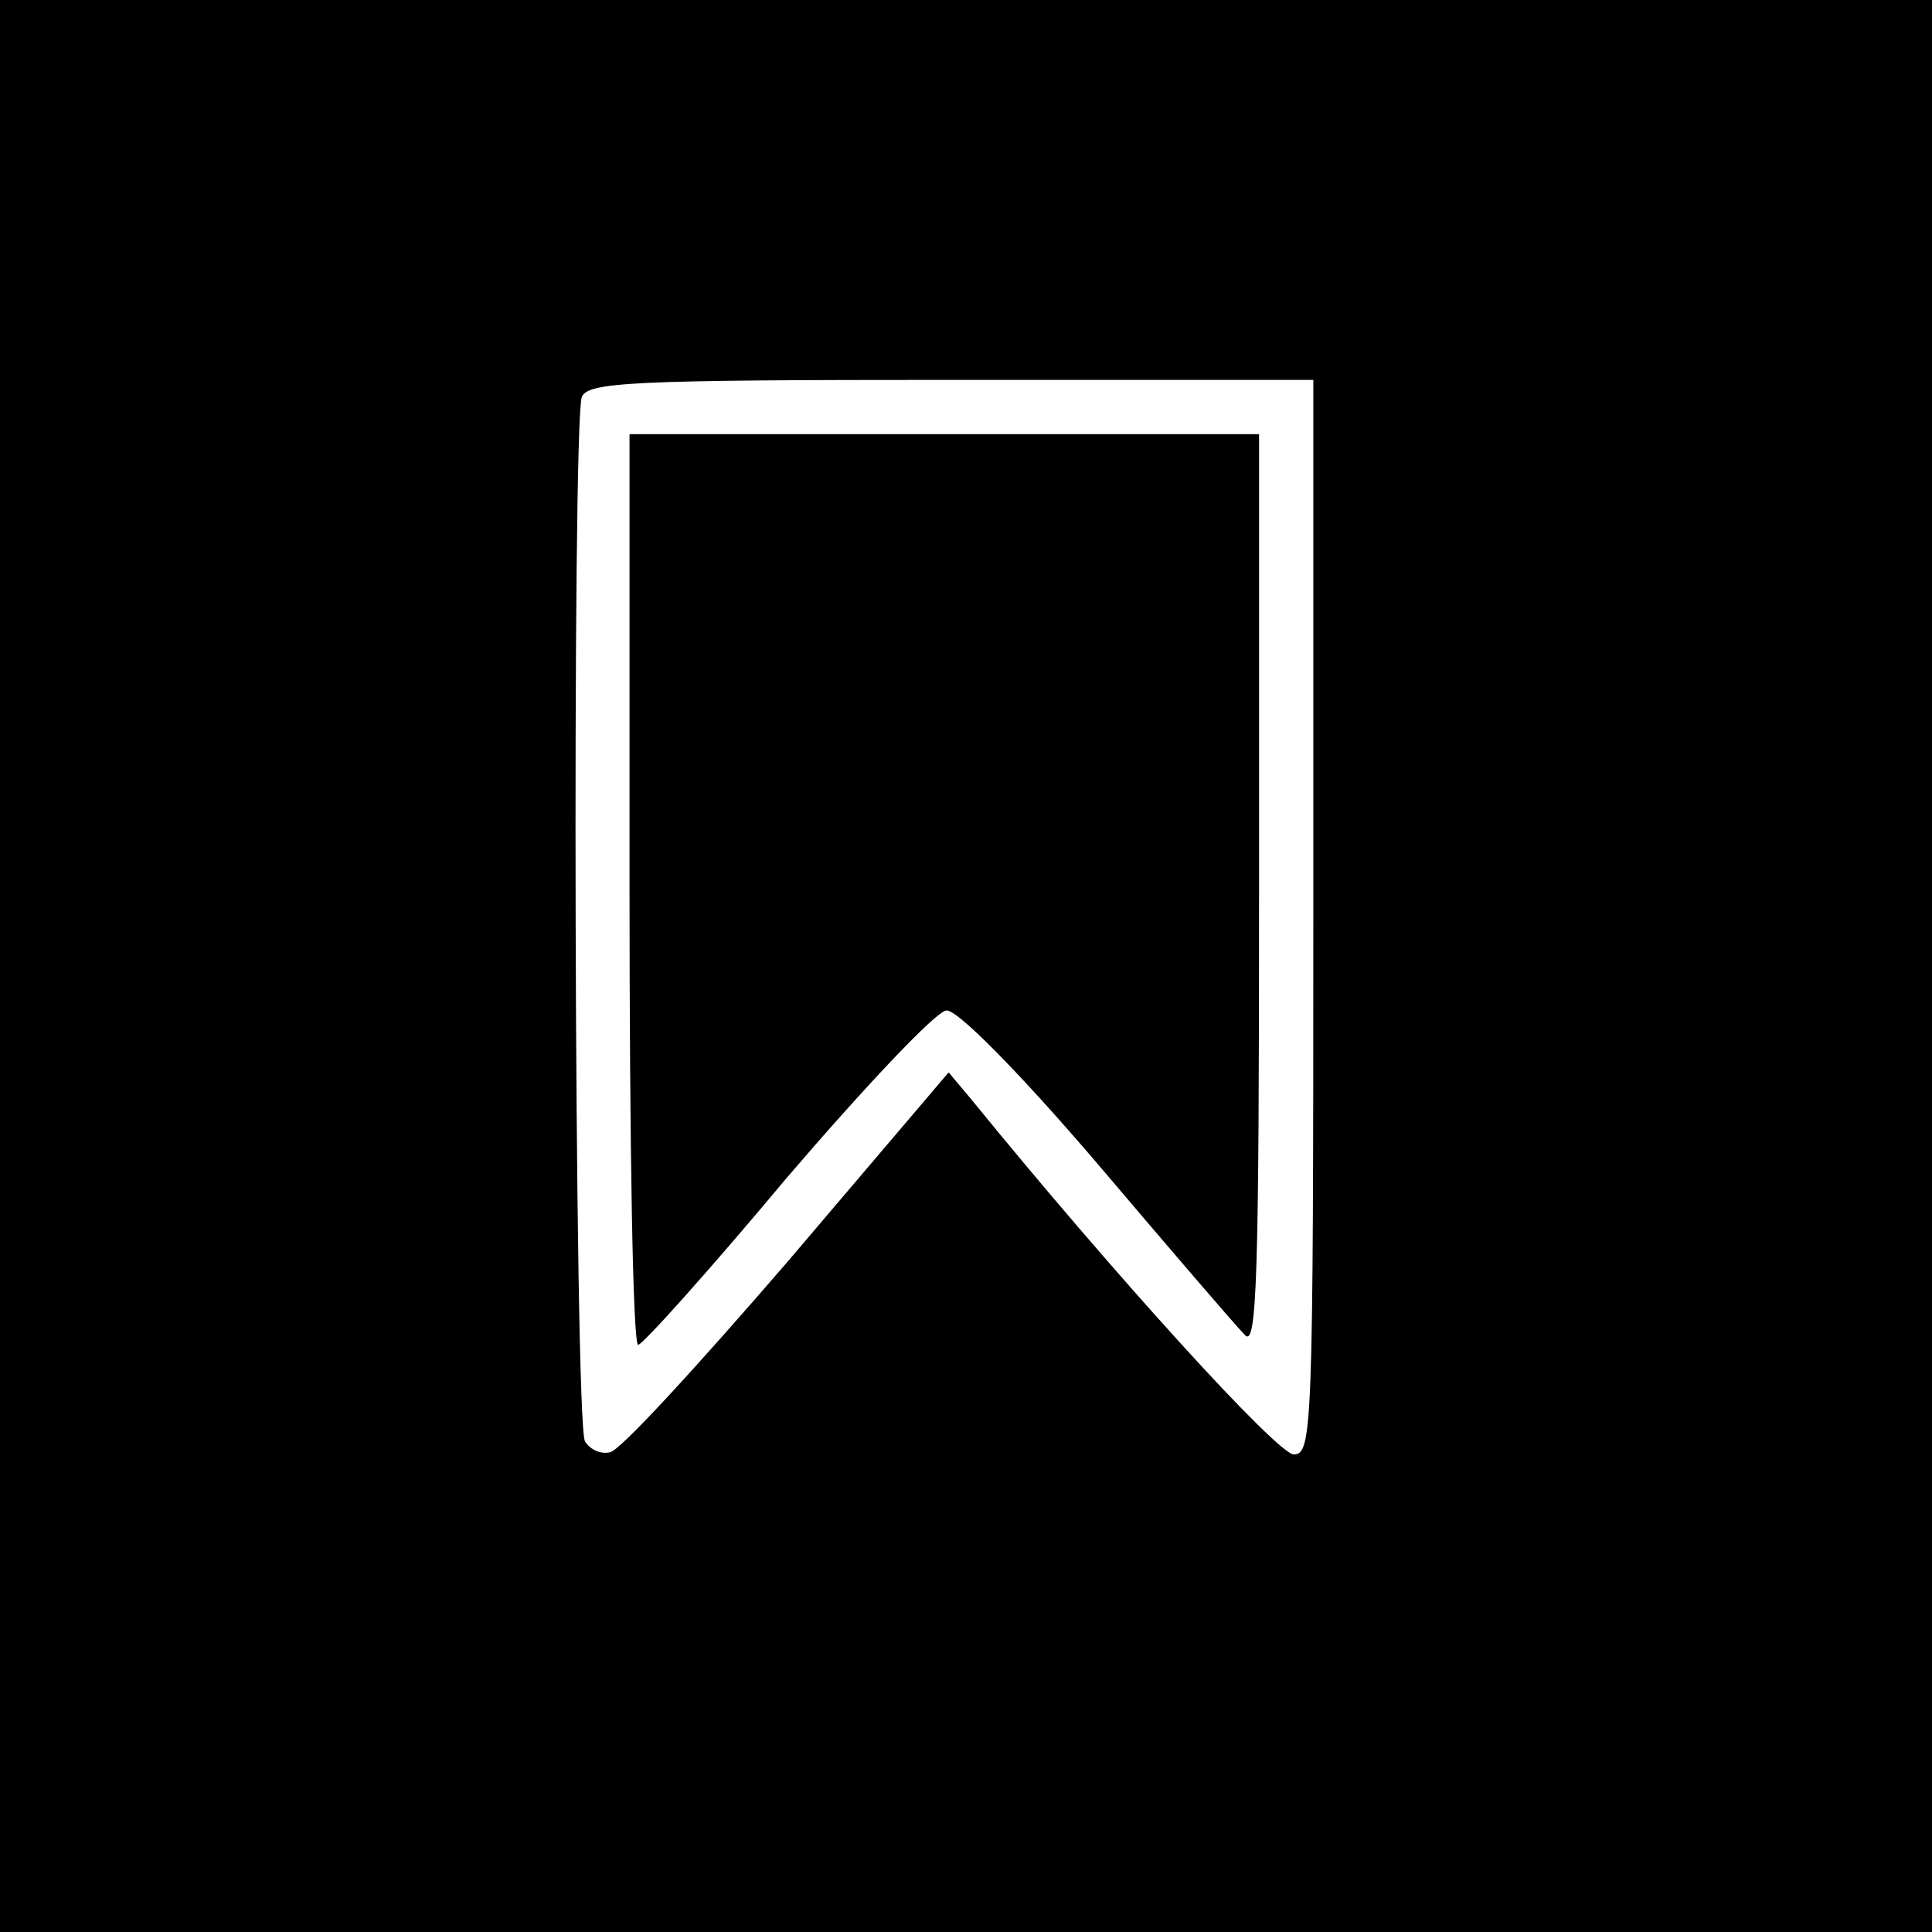 <?xml version="1.0" standalone="no"?>
<!DOCTYPE svg PUBLIC "-//W3C//DTD SVG 20010904//EN"
 "http://www.w3.org/TR/2001/REC-SVG-20010904/DTD/svg10.dtd">
<svg version="1.0" xmlns="http://www.w3.org/2000/svg"
 width="178pt" height="178pt" viewBox="0 0 178 178"
 preserveAspectRatio="xMidYMid meet">
<g transform="translate(0,178) scale(0.1,-0.1)"
fill="#000000" stroke="none">
<path d="M0 890 l0 -890 890 0 890 0 0 890 0 890 -890 0 -890 0 0 -890z m1210
45 c0 -472 -1 -495 -18 -495 -15 0 -166 166 -297 327 l-21 25 -148 -174 c-82
-95 -155 -175 -164 -176 -8 -2 -18 2 -23 10 -10 15 -12 937 -3 962 5 14 45 16
340 16 l334 0 0 -495z"/>
<path d="M580 960 c0 -231 3 -420 8 -419 4 0 66 69 137 154 72 84 138 154 147
154 10 1 68 -58 139 -141 67 -79 128 -150 136 -158 11 -12 13 54 13 408 l0
422 -290 0 -290 0 0 -420z"/>
</g>
</svg>

